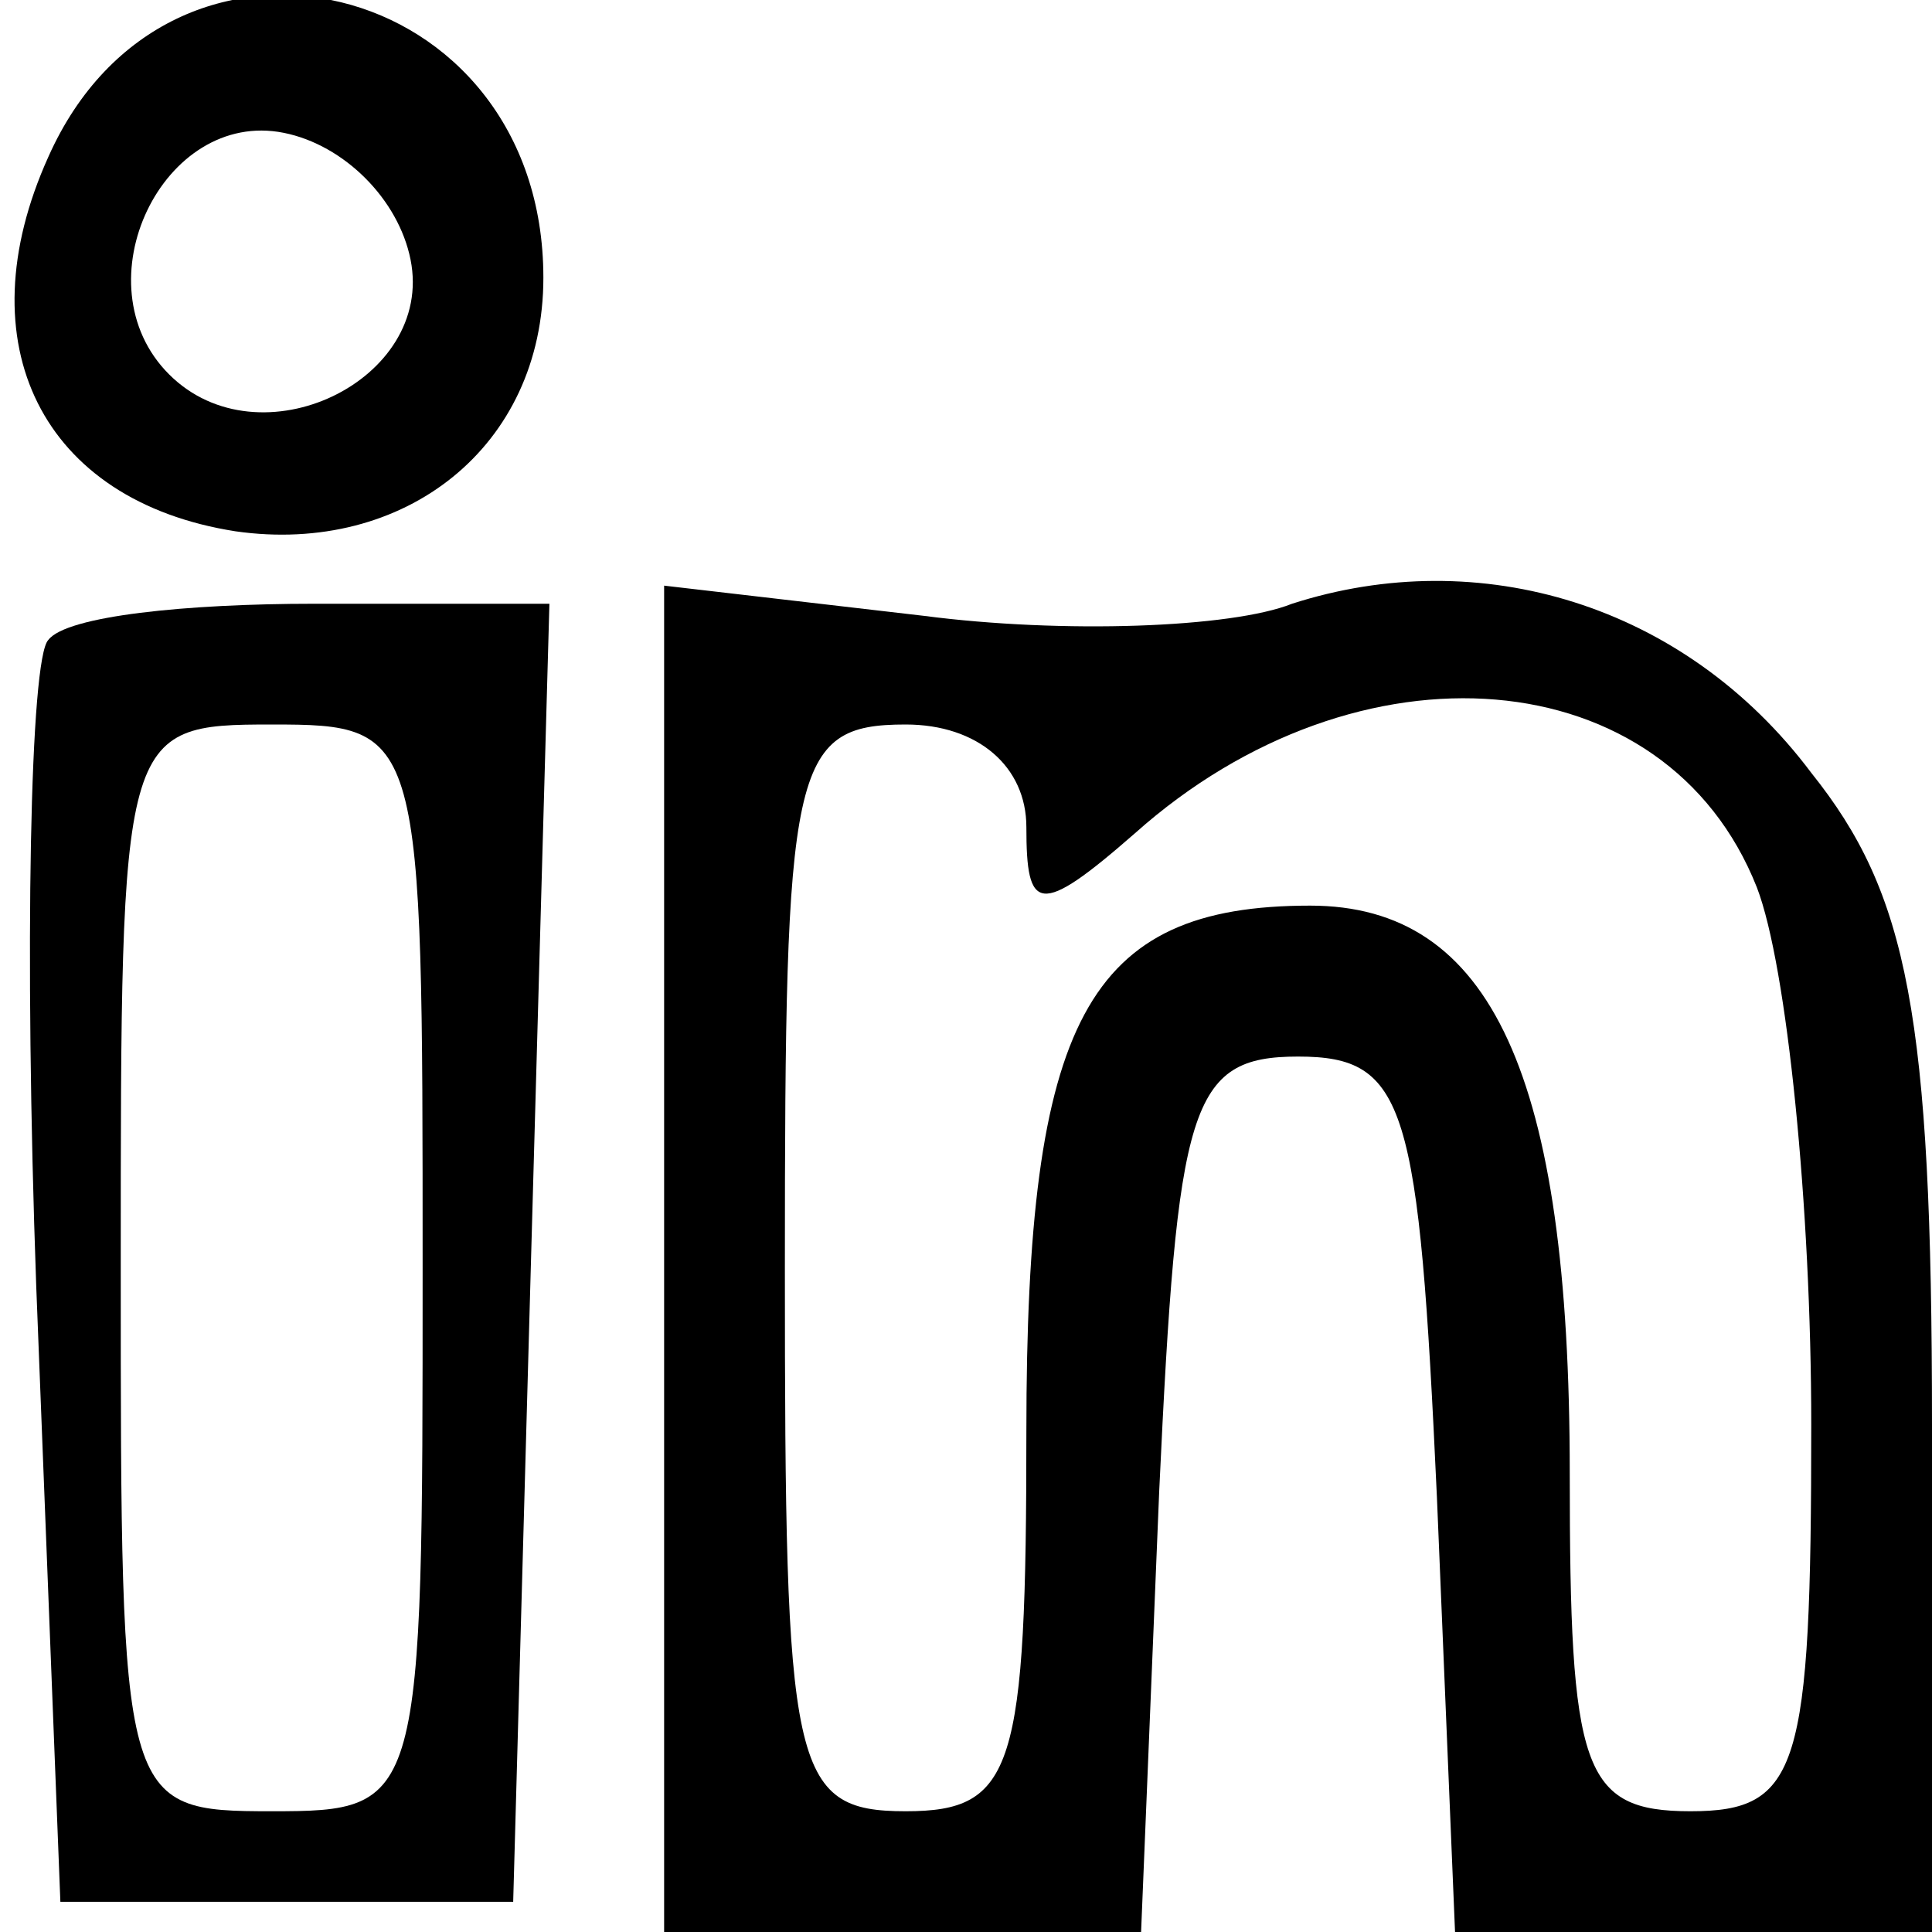 <?xml version="1.0" standalone="no"?>
<!DOCTYPE svg PUBLIC "-//W3C//DTD SVG 20010904//EN"
 "http://www.w3.org/TR/2001/REC-SVG-20010904/DTD/svg10.dtd">
<svg version="1.0" xmlns="http://www.w3.org/2000/svg"
 width="32pt" height="32pt" viewBox="0 0 32 32"
 preserveAspectRatio="xMidYMid meet">

<g transform="translate(0,32) scale(0.1,-0.1)"
fill="#000000" stroke="none">
<path d="M8 294 c-14 -31 -1 -57 31 -62 28 -4 51 14 51 42 0 50 -62 65 -82 20z
m60 -17 c4 -20 -25 -34 -40 -19 -15 15 -1 44 19 40 10 -2 19 -11 21 -21z"/>
<path d="M214 220 c-10 -4 -38 -5 -61 -2 l-43 5 0 -112 0 -111 40 0 39 0 3 73
c3 64 5 72 23 72 18 0 20 -8 23 -73 l3 -72 39 0 40 0 0 84 c0 68 -4 88 -20
108 -21 28 -55 38 -86 28z m77 -47 c5 -13 9 -53 9 -89 0 -57 -2 -64 -20 -64
-18 0 -20 7 -20 56 0 66 -13 94 -43 94 -37 0 -47 -19 -47 -87 0 -56 -2 -63
-20 -63 -19 0 -20 7 -20 90 0 83 1 90 20 90 12 0 20 -7 20 -17 0 -14 2 -15 18
-1 37 33 88 29 103 -9z"/>
<path d="M8 214 c-3 -3 -4 -51 -2 -107 l4 -102 37 0 38 0 3 108 3 107 -39 0
c-21 0 -41 -2 -44 -6z m62 -104 c0 -89 0 -90 -25 -90 -25 0 -25 1 -25 90 0 89
0 90 25 90 25 0 25 -1 25 -90z"/>
</g>
</svg>
